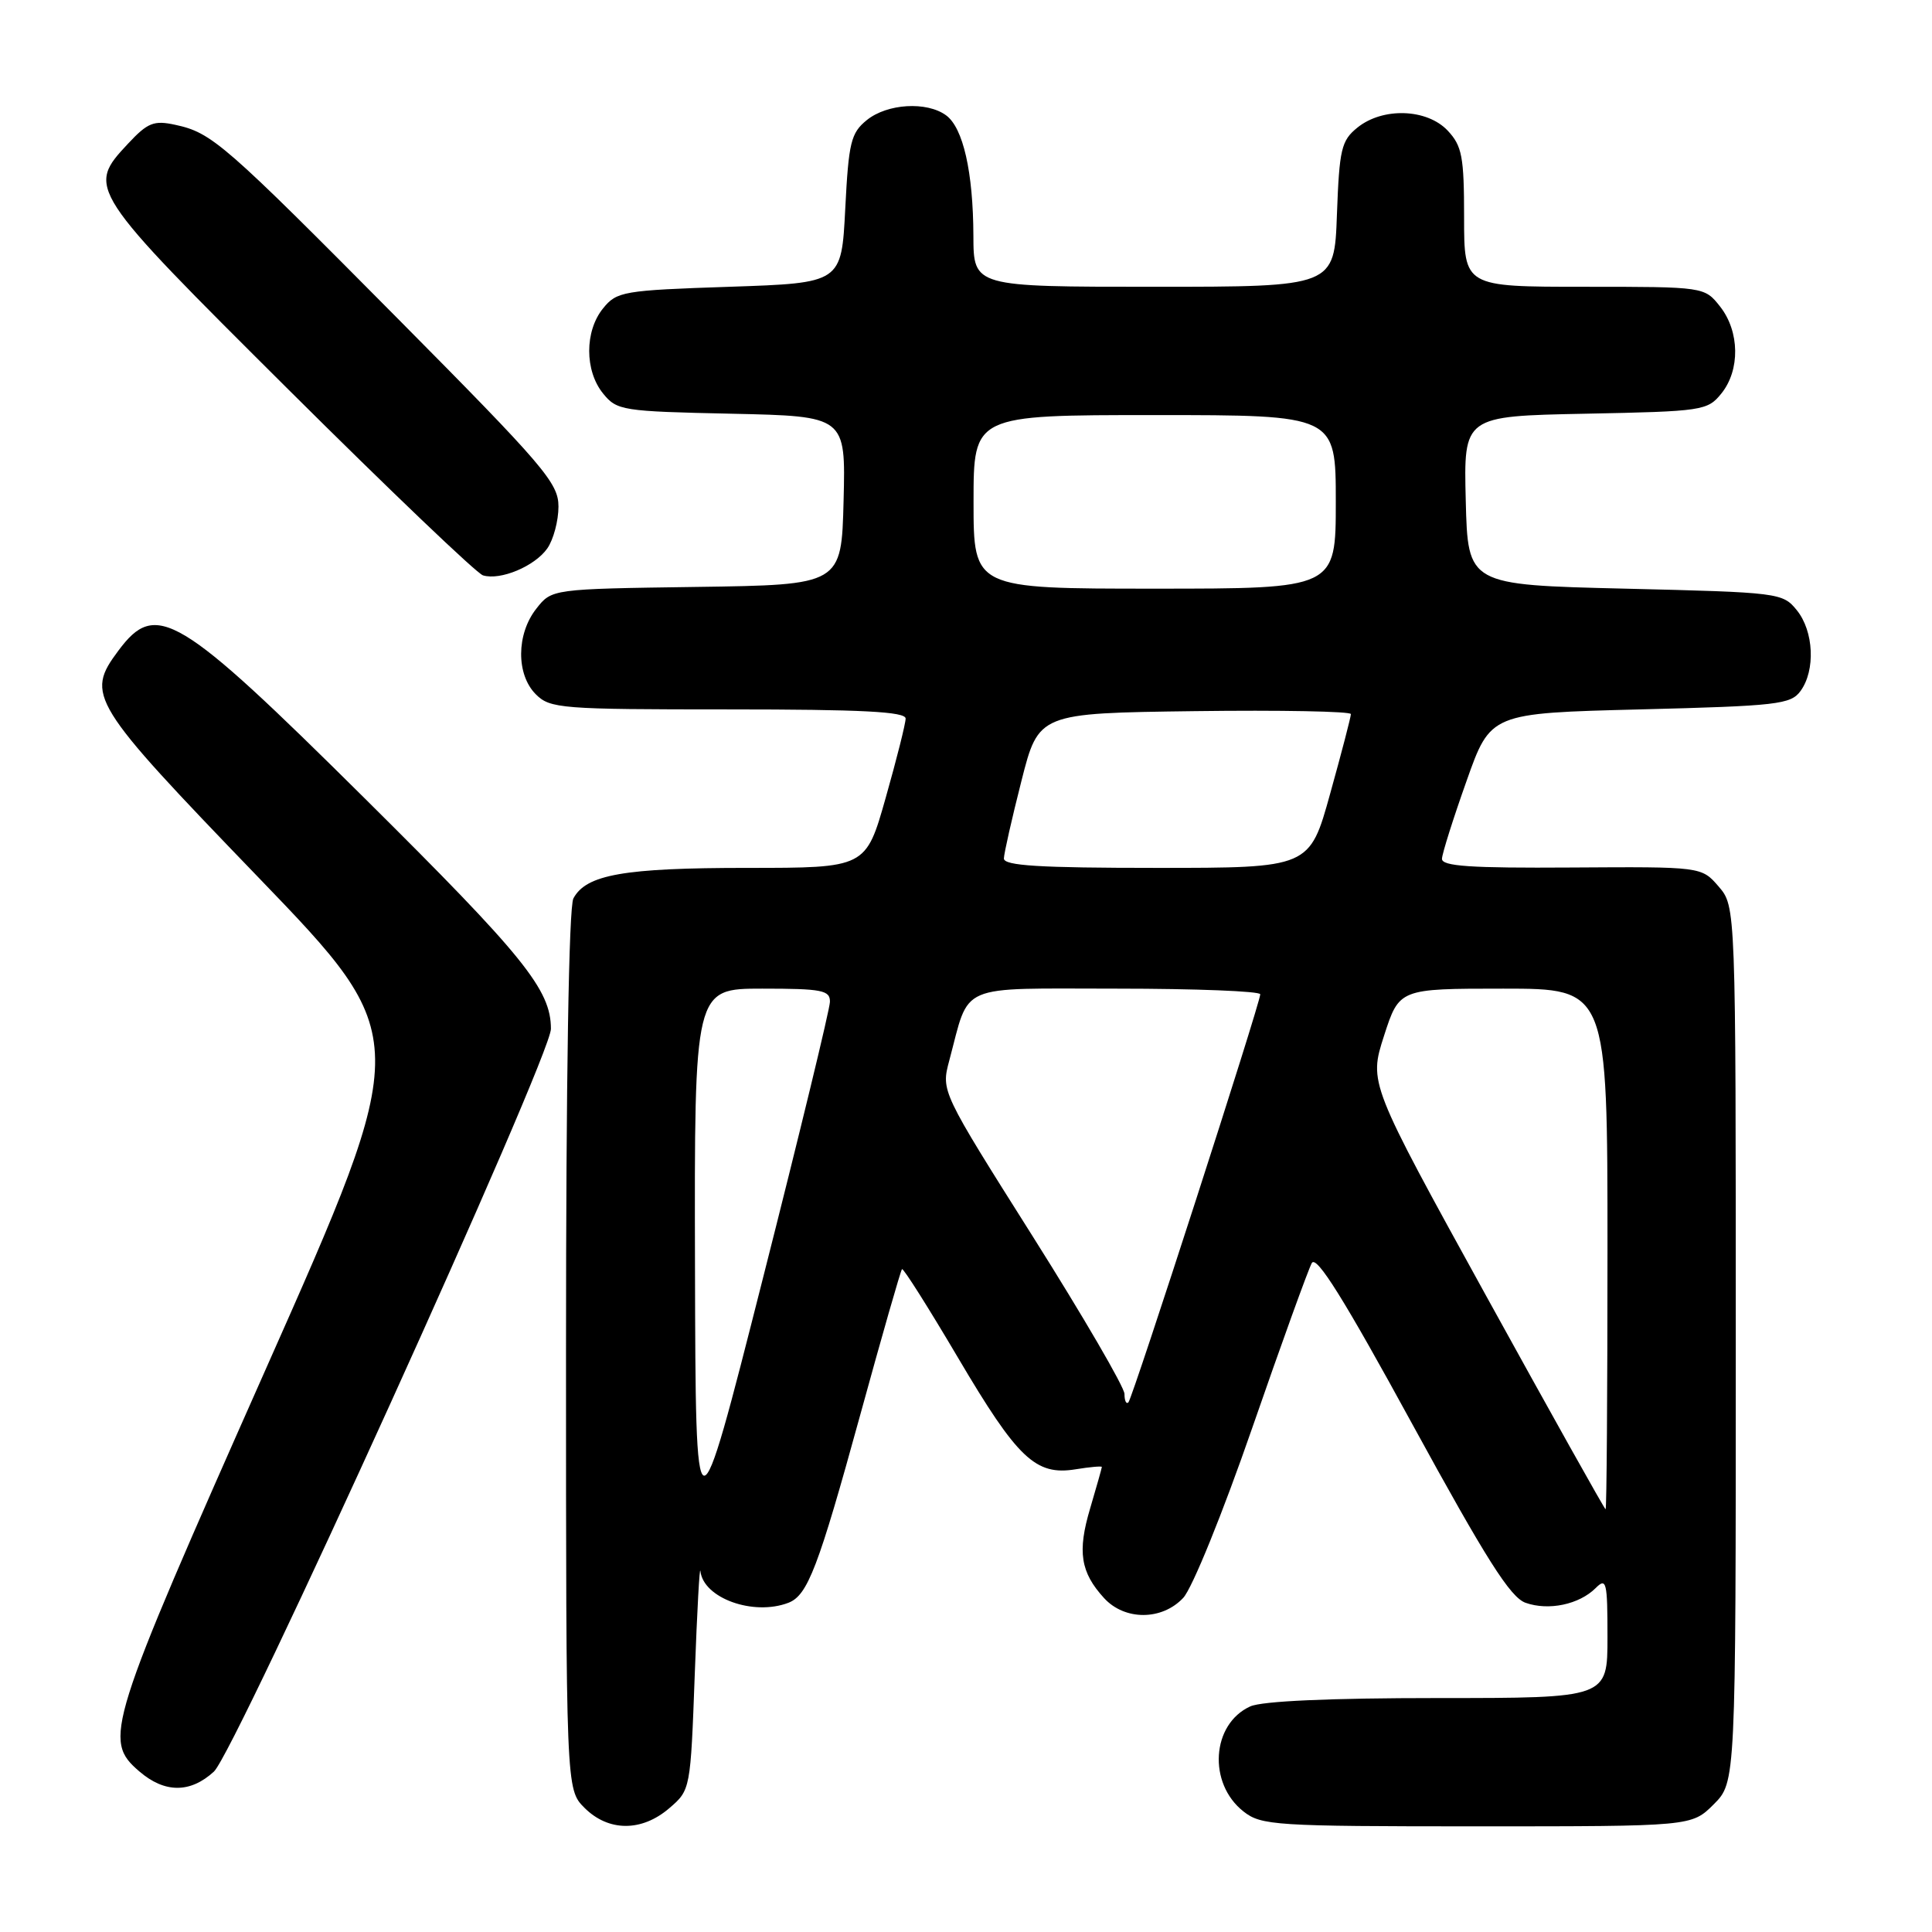 <?xml version="1.0" encoding="UTF-8" standalone="no"?>
<!DOCTYPE svg PUBLIC "-//W3C//DTD SVG 1.1//EN" "http://www.w3.org/Graphics/SVG/1.1/DTD/svg11.dtd" >
<svg xmlns="http://www.w3.org/2000/svg" xmlns:xlink="http://www.w3.org/1999/xlink" version="1.1" viewBox="0 0 256 256">
 <g >
 <path fill="currentColor"
d=" M 88.69 239.59 C 91.49 237.19 91.50 237.11 92.06 221.84 C 92.37 213.40 92.71 207.26 92.81 208.19 C 93.21 211.77 99.83 214.15 104.46 212.38 C 107.02 211.40 108.41 207.75 113.98 187.50 C 116.85 177.05 119.34 168.35 119.52 168.17 C 119.69 167.99 123.03 173.28 126.95 179.92 C 134.84 193.29 137.22 195.55 142.52 194.69 C 144.43 194.38 146.00 194.24 146.00 194.38 C 146.00 194.52 145.30 196.99 144.45 199.87 C 142.74 205.60 143.17 208.34 146.29 211.75 C 149.03 214.75 153.96 214.74 156.78 211.73 C 157.97 210.47 162.02 200.49 165.94 189.17 C 169.81 178.00 173.36 168.19 173.82 167.36 C 174.43 166.27 178.08 172.11 187.12 188.67 C 196.94 206.63 200.13 211.67 202.15 212.38 C 205.21 213.46 209.25 212.60 211.43 210.43 C 212.86 209.00 213.00 209.59 213.00 216.93 C 213.00 225.00 213.00 225.00 190.55 225.00 C 176.22 225.00 167.21 225.40 165.66 226.11 C 160.53 228.45 160.02 236.30 164.77 240.03 C 167.12 241.88 168.93 242.00 195.71 242.00 C 224.15 242.00 224.15 242.00 227.08 239.08 C 230.00 236.15 230.00 236.15 230.00 178.13 C 230.00 120.11 230.00 120.11 227.73 117.47 C 225.46 114.84 225.46 114.84 208.23 114.95 C 194.80 115.04 191.01 114.78 191.07 113.78 C 191.10 113.08 192.56 108.45 194.32 103.50 C 197.50 94.50 197.50 94.50 217.33 94.00 C 235.49 93.54 237.29 93.34 238.58 91.56 C 240.58 88.82 240.34 83.64 238.09 80.86 C 236.22 78.55 235.75 78.49 215.34 78.00 C 194.50 77.50 194.50 77.50 194.22 66.32 C 193.94 55.14 193.94 55.14 210.06 54.82 C 225.61 54.51 226.25 54.42 228.09 52.14 C 230.59 49.05 230.52 43.93 227.93 40.63 C 225.85 38.00 225.85 38.00 209.93 38.00 C 194.00 38.00 194.00 38.00 194.00 28.81 C 194.00 20.76 193.73 19.34 191.83 17.31 C 189.08 14.39 183.22 14.19 179.86 16.91 C 177.73 18.63 177.47 19.76 177.15 28.41 C 176.81 38.00 176.81 38.00 152.90 38.00 C 129.00 38.00 129.00 38.00 128.98 31.25 C 128.95 22.78 127.62 16.93 125.36 15.28 C 122.80 13.41 117.57 13.72 114.86 15.91 C 112.75 17.62 112.45 18.84 112.00 27.66 C 111.50 37.50 111.50 37.50 96.66 38.00 C 82.56 38.47 81.72 38.62 79.91 40.86 C 77.46 43.88 77.46 49.12 79.91 52.14 C 81.74 54.40 82.44 54.51 96.94 54.82 C 112.06 55.15 112.06 55.15 111.78 66.32 C 111.50 77.50 111.50 77.50 92.31 77.77 C 73.11 78.04 73.11 78.04 71.06 80.66 C 68.41 84.03 68.38 89.38 71.00 92.00 C 72.89 93.89 74.33 94.00 96.50 94.00 C 114.21 94.00 120.00 94.30 120.00 95.21 C 120.00 95.87 118.81 100.60 117.36 105.71 C 114.73 115.00 114.73 115.00 99.01 115.00 C 82.69 115.00 77.67 115.88 75.98 119.04 C 75.37 120.17 75.00 142.99 75.00 178.98 C 75.00 237.09 75.00 237.09 77.45 239.55 C 80.63 242.72 85.03 242.74 88.69 239.59 Z  M 28.34 234.75 C 31.21 232.11 73.00 140.03 73.00 136.33 C 73.00 131.14 69.42 126.71 48.36 105.82 C 23.55 81.21 20.69 79.50 15.69 86.21 C 11.30 92.10 11.91 93.09 34.19 116.21 C 54.71 137.50 54.71 137.50 35.18 181.50 C 14.15 228.90 13.63 230.56 18.46 234.72 C 21.82 237.61 25.21 237.62 28.34 234.75 Z  M 72.52 72.67 C 73.33 71.51 74.00 69.01 74.00 67.12 C 74.00 64.00 72.12 61.80 52.75 42.26 C 29.62 18.93 28.08 17.59 23.23 16.54 C 20.39 15.92 19.57 16.25 16.98 19.02 C 11.45 24.94 11.54 25.07 38.25 51.65 C 51.59 64.92 63.17 75.99 64.00 76.24 C 66.31 76.94 70.86 75.03 72.52 72.67 Z  M 92.09 167.75 C 92.00 131.00 92.00 131.00 101.00 131.00 C 108.92 131.00 110.00 131.21 109.97 132.75 C 109.96 133.71 105.95 150.25 101.06 169.50 C 92.18 204.50 92.18 204.50 92.09 167.75 Z  M 196.94 171.74 C 181.38 143.50 181.38 143.50 183.39 137.25 C 185.41 131.00 185.41 131.00 199.20 131.00 C 213.00 131.00 213.00 131.00 213.00 165.50 C 213.00 184.47 212.89 199.99 212.75 199.99 C 212.61 199.98 205.50 187.27 196.94 171.74 Z  M 149.00 184.71 C 149.00 183.82 143.53 174.43 136.85 163.84 C 124.70 144.59 124.70 144.59 125.78 140.54 C 128.56 130.15 126.58 131.00 147.98 131.00 C 158.44 131.00 167.00 131.34 166.99 131.75 C 166.97 132.98 150.08 185.25 149.52 185.82 C 149.23 186.10 149.00 185.60 149.00 184.71 Z  M 133.02 113.75 C 133.04 113.06 134.08 108.45 135.34 103.50 C 137.62 94.50 137.62 94.50 158.31 94.23 C 169.69 94.08 179.00 94.26 179.00 94.62 C 179.00 94.99 177.77 99.72 176.26 105.14 C 173.53 115.00 173.53 115.00 153.26 115.00 C 137.71 115.00 133.01 114.71 133.02 113.75 Z  M 129.00 66.50 C 129.00 55.00 129.00 55.00 153.00 55.00 C 177.00 55.00 177.00 55.00 177.00 66.50 C 177.00 78.00 177.00 78.00 153.00 78.00 C 129.00 78.00 129.00 78.00 129.00 66.50 Z "/>
</g>
</svg>